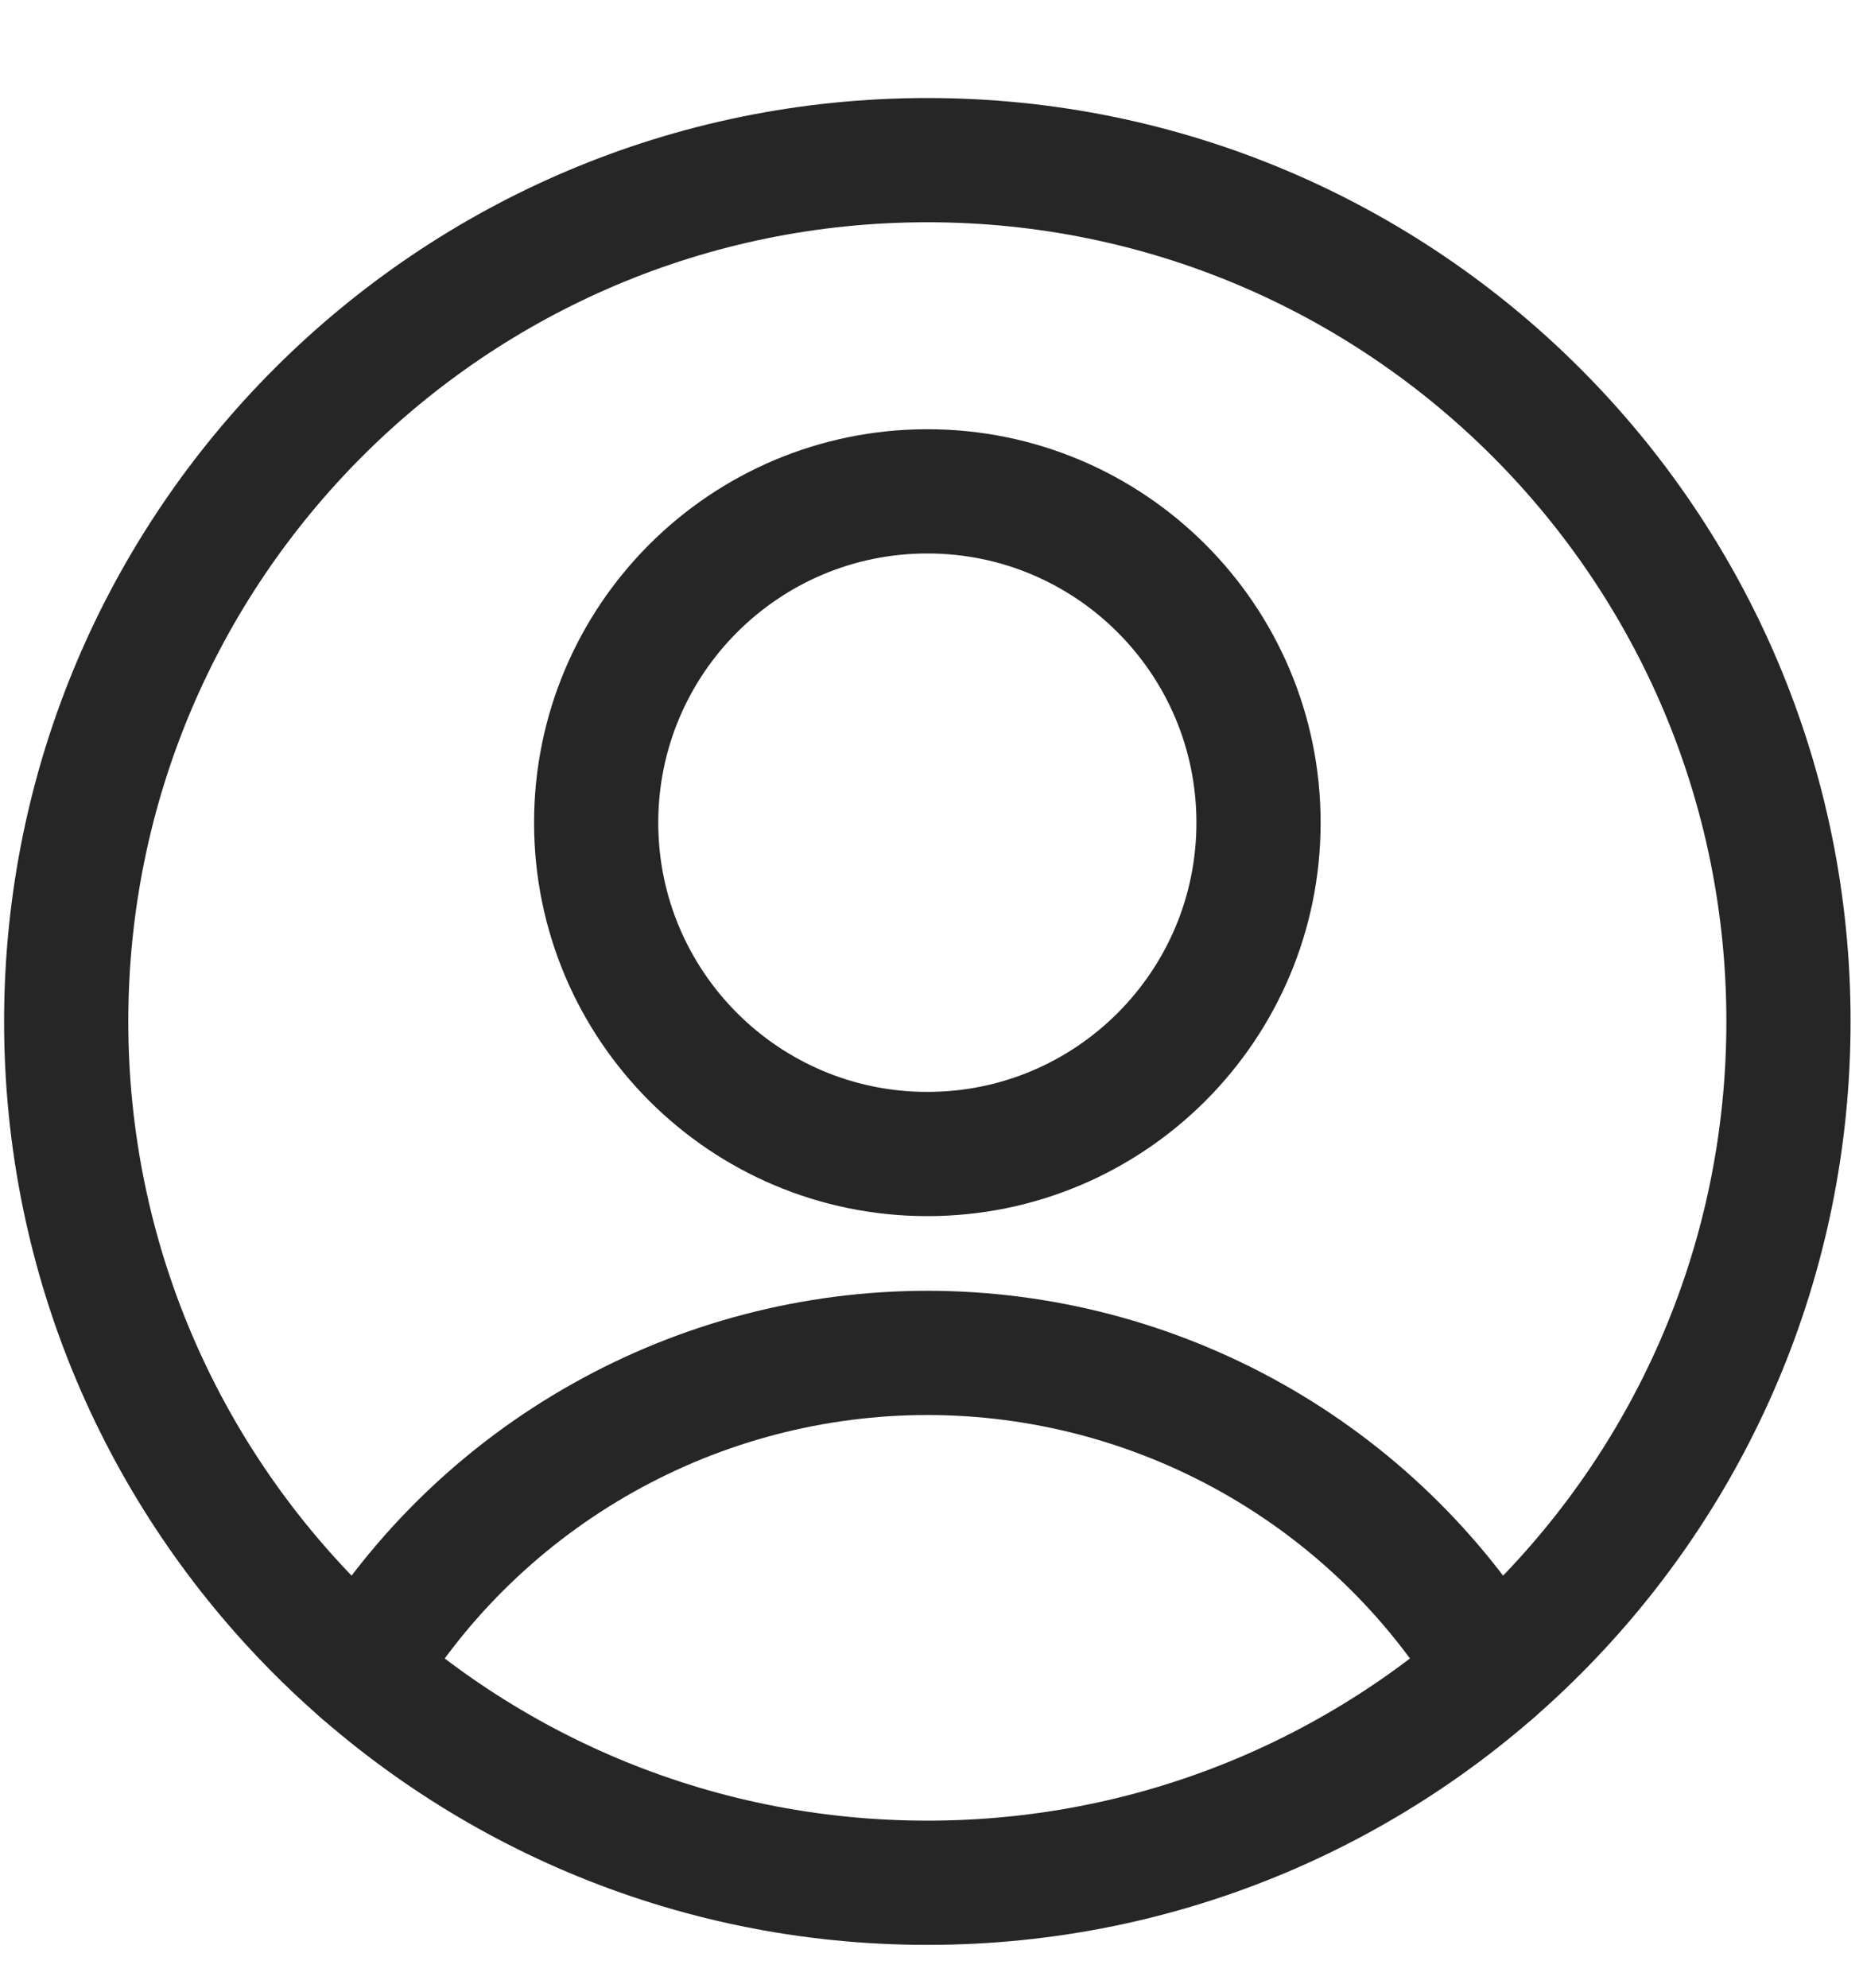 <svg width="15" height="16" viewBox="0 0 15 16" fill="none" xmlns="http://www.w3.org/2000/svg">
<g clip-path="url(#clip0_155_6)">
<path d="M7.467 9.289C8.939 9.289 10.133 8.095 10.133 6.622C10.133 5.149 8.939 3.955 7.467 3.955C5.994 3.955 4.8 5.149 4.8 6.622C4.8 8.095 5.994 9.289 7.467 9.289Z" stroke="#262626" stroke-linecap="round" stroke-linejoin="round"/>
<path d="M2.912 13.449C3.388 12.667 4.057 12.022 4.855 11.574C5.652 11.126 6.552 10.89 7.467 10.89C8.382 10.89 9.281 11.126 10.079 11.574C10.876 12.022 11.545 12.667 12.021 13.449" stroke="#262626" stroke-linecap="round" stroke-linejoin="round"/>
<path d="M7.467 15.155C11.296 15.155 14.4 12.051 14.4 8.222C14.4 4.393 11.296 1.289 7.467 1.289C3.637 1.289 0.533 4.393 0.533 8.222C0.533 12.051 3.637 15.155 7.467 15.155Z" stroke="#262626" stroke-linecap="round" stroke-linejoin="round"/>
</g>
<defs>
<clipPath id="clip0_155_6">
<rect width="14.933" height="16" fill="white"/>
</clipPath>
</defs>
</svg>

